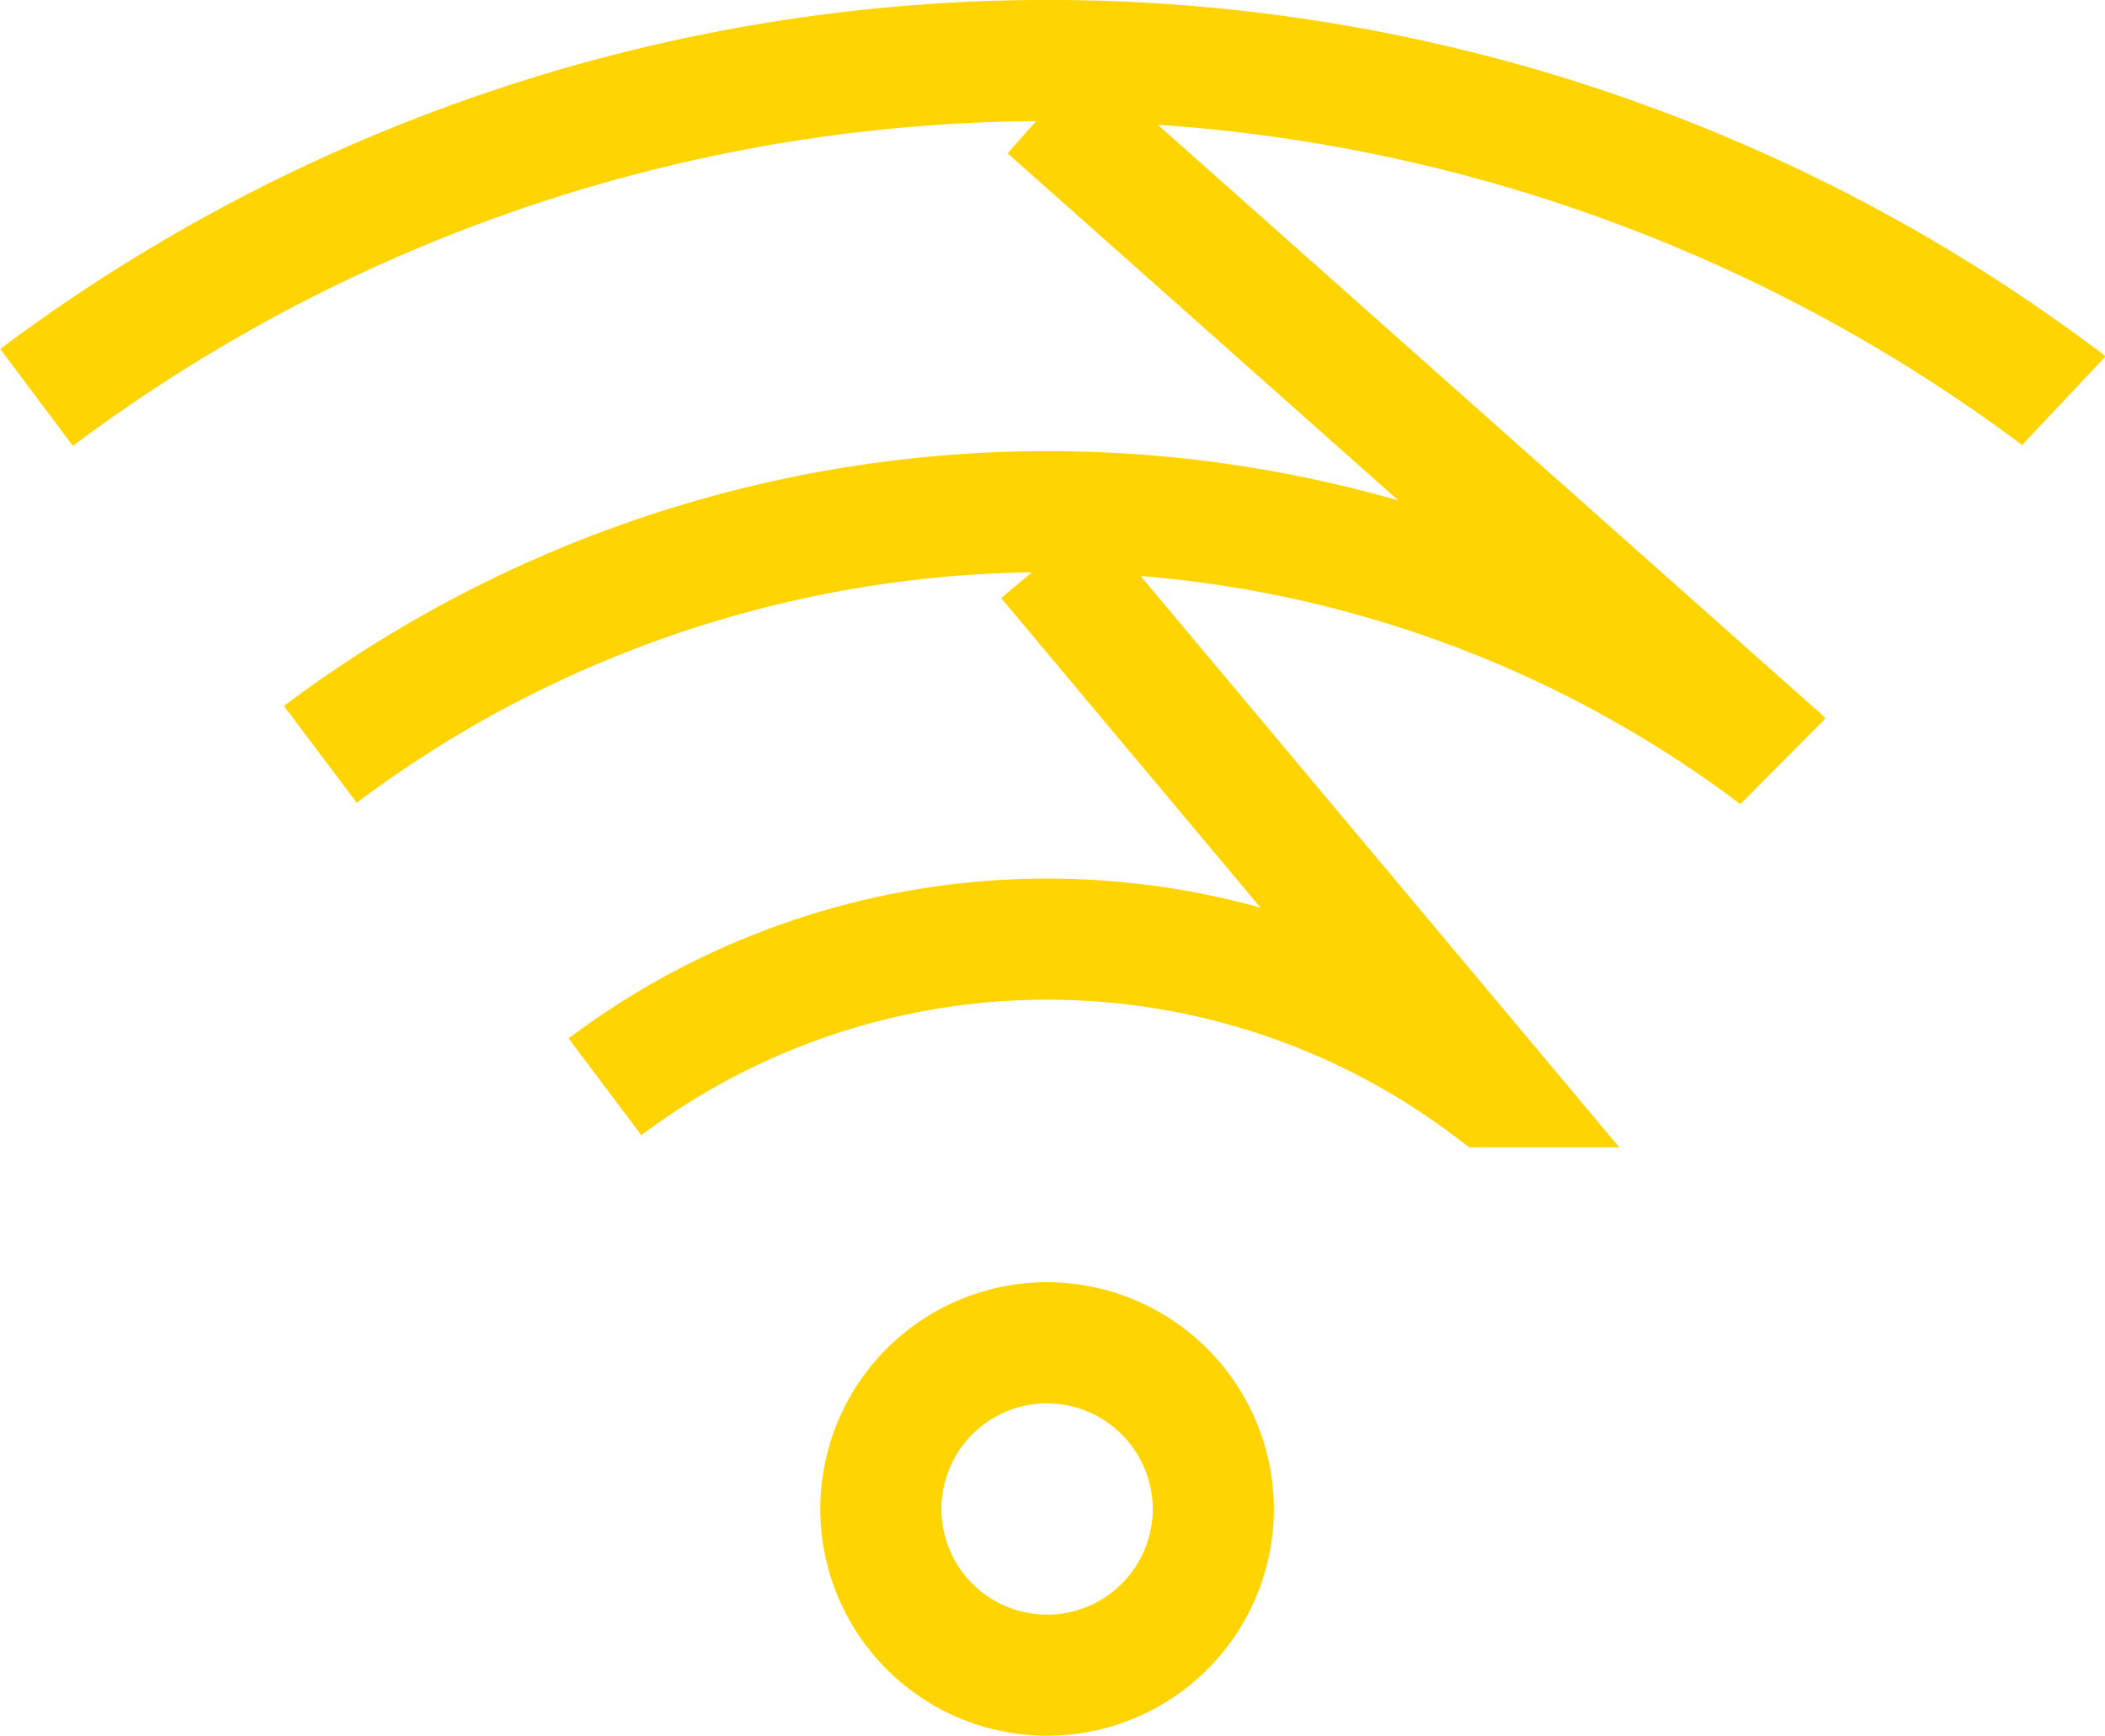 <svg xmlns="http://www.w3.org/2000/svg" width="34.763" height="28.668" viewBox="0 0 34.763 28.668">
  <g id="Group_518" data-name="Group 518" transform="translate(0.604 1)">
    <path id="Path_20009" data-name="Path 20009" d="M280.425,754.527m33.014-.572a.388.388,0,0,0-.071-.053,27.855,27.855,0,0,0-33.409,0m16.7-4.78,12.1,10.751a.393.393,0,0,0-.093-.076,20,20,0,0,0-24.021,0m12.01-3.223,7.3,8.714h0a12.158,12.158,0,0,0-14.609,0m7.3,4.228a2.745,2.745,0,1,0,2.746,2.745A2.751,2.751,0,0,0,296.663,769.516Z" transform="translate(-279.959 -748.338)" fill="none" stroke="#ffd400" stroke-miterlimit="10" stroke-width="2"/>
  </g>
</svg>
